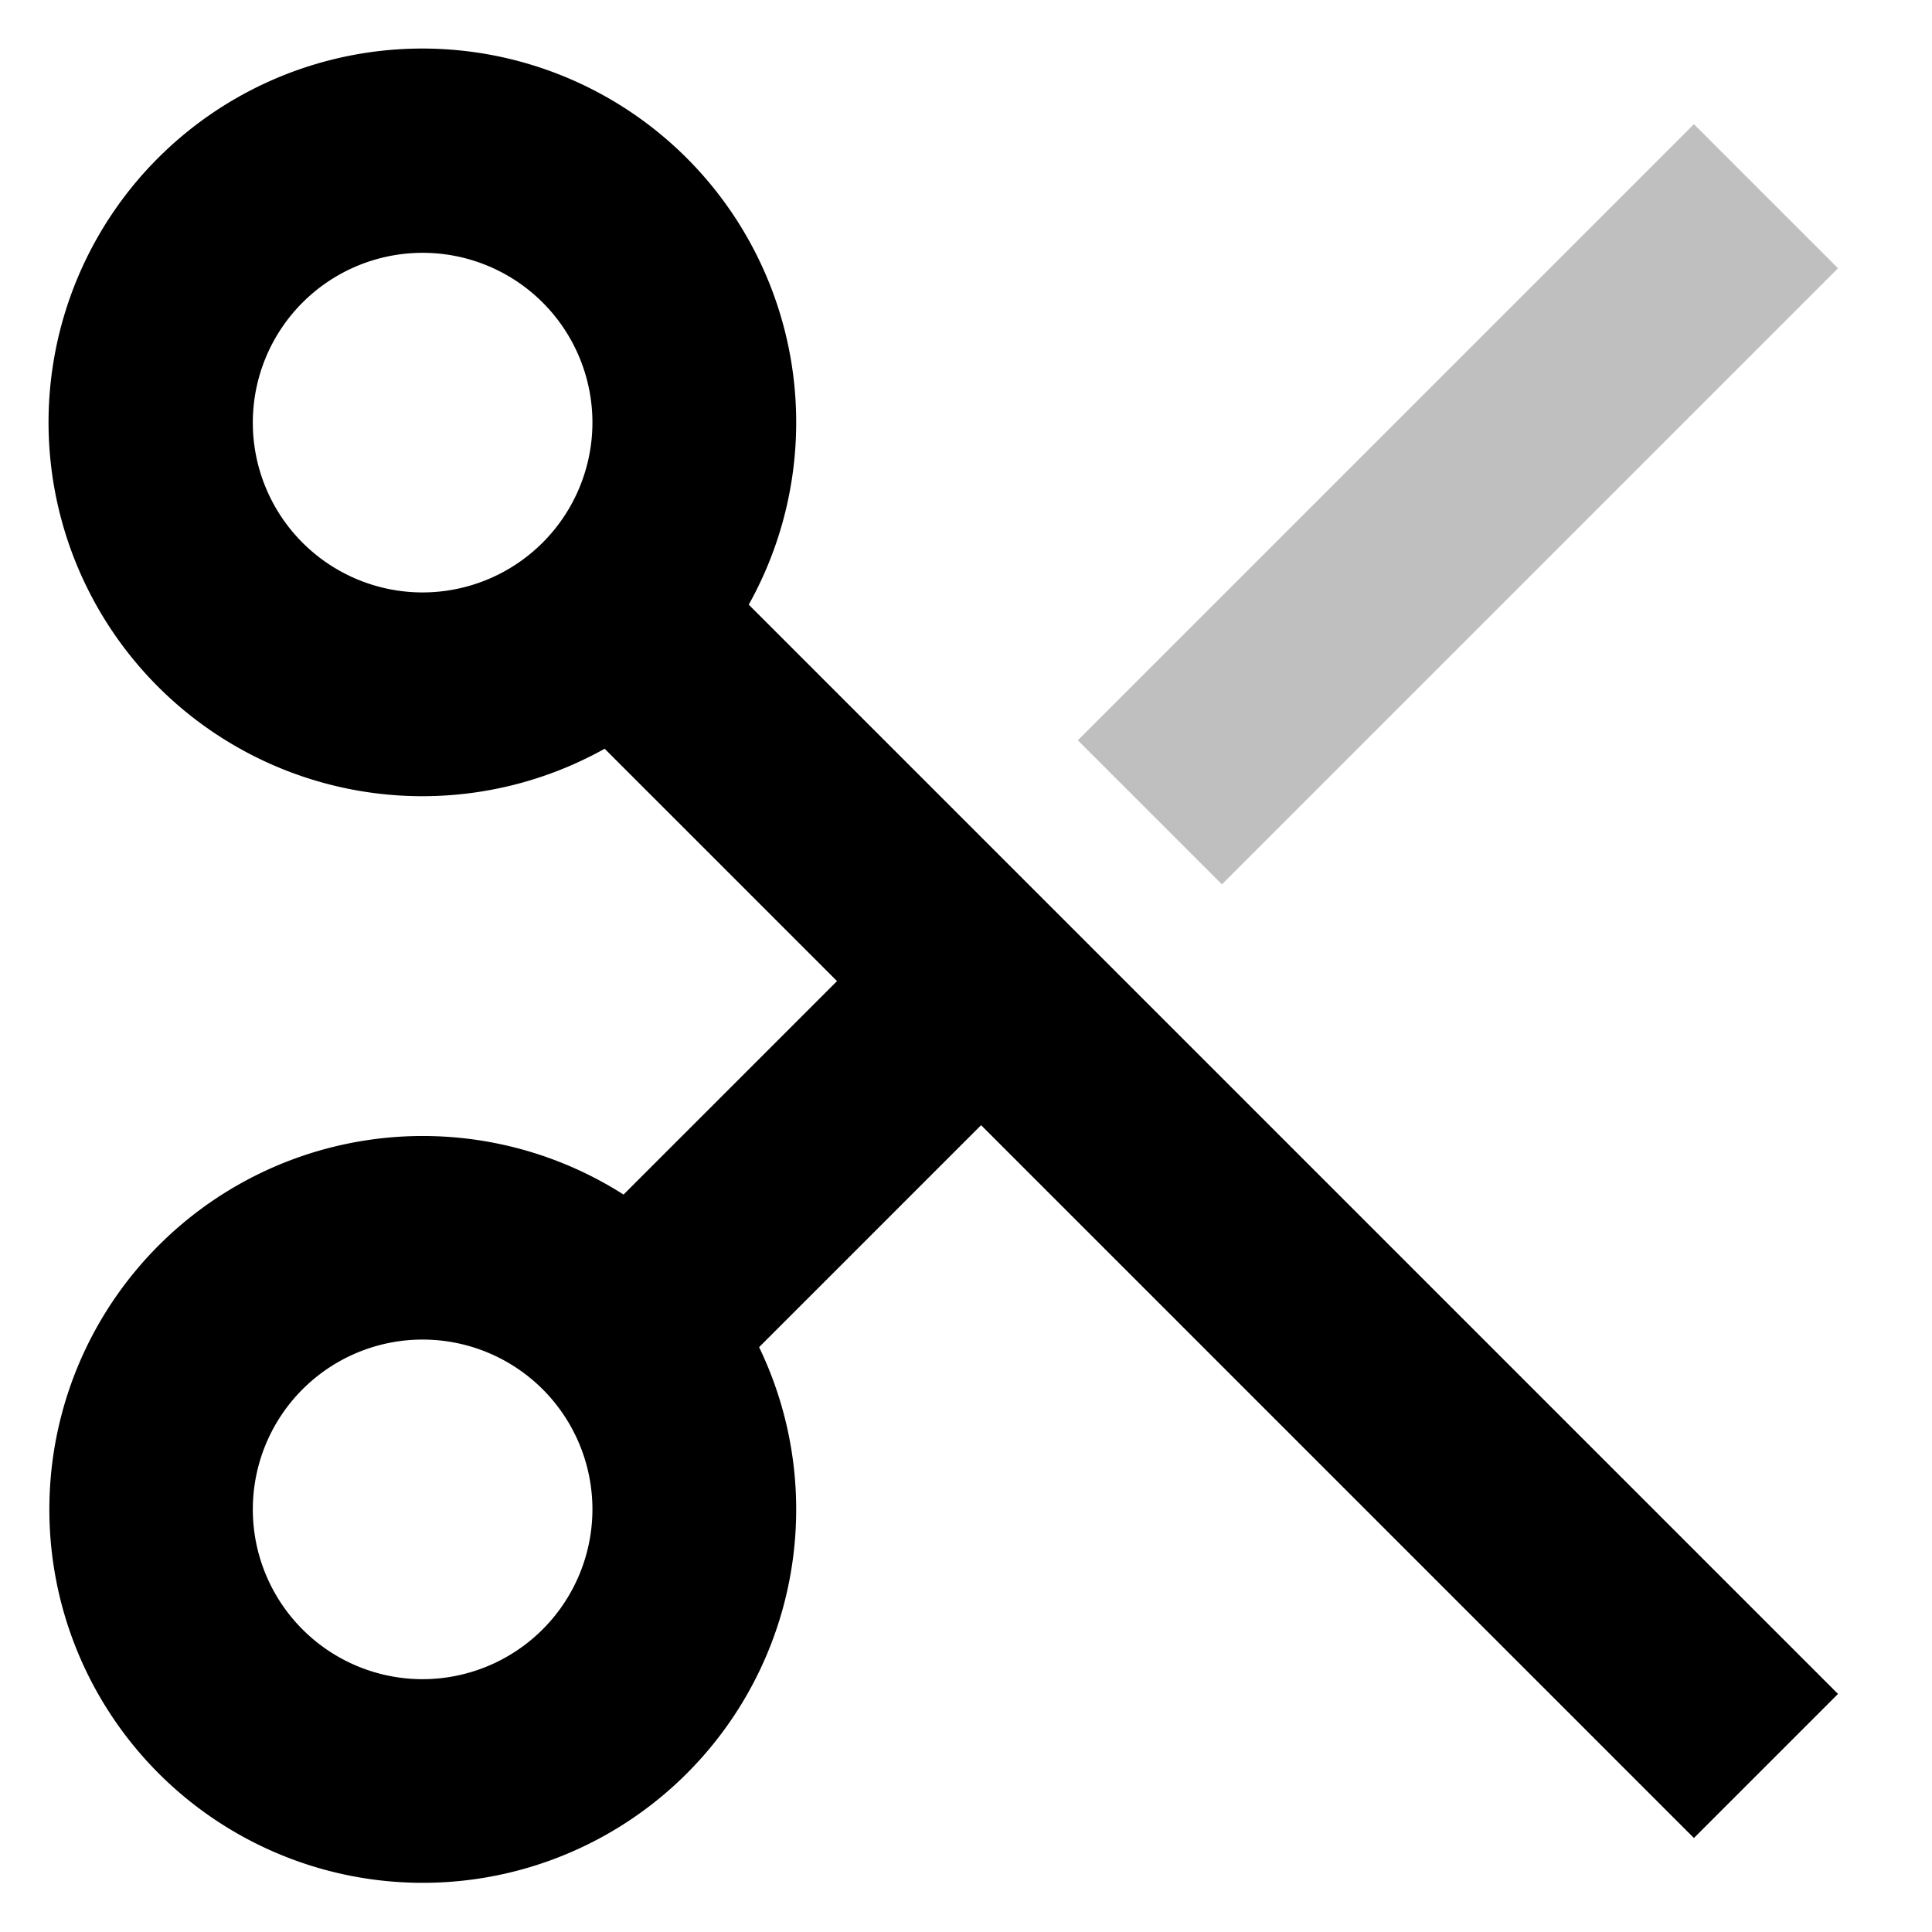 <svg id="export" xmlns="http://www.w3.org/2000/svg" viewBox="0 0 512 512">
  <defs>
    <style>
      .cls-1, .cls-2 {
        fill:currentColor;
      }

      .cls-1 {
        opacity: 0.25;
      }
    </style>
  </defs>
  <title>cut</title>
  <rect class="cls-1" x="270.913" y="106.636" width="230.902" height="54" transform="translate(18.668 312.342) rotate(-45)"/>
  <path class="cls-2" d="M198.424,160.24A99.067,99.067,0,1,0,160.24,198.424L221.816,260l-56.571,56.571a98.959,98.959,0,1,0,35.925,40.442L260,298.184,448.908,487.092l38.184-38.184ZM112,157a45,45,0,1,1,45-45A45.051,45.051,0,0,1,112,157Zm0,288a45,45,0,1,1,45-45A45.051,45.051,0,0,1,112,445Z"/>
</svg>
